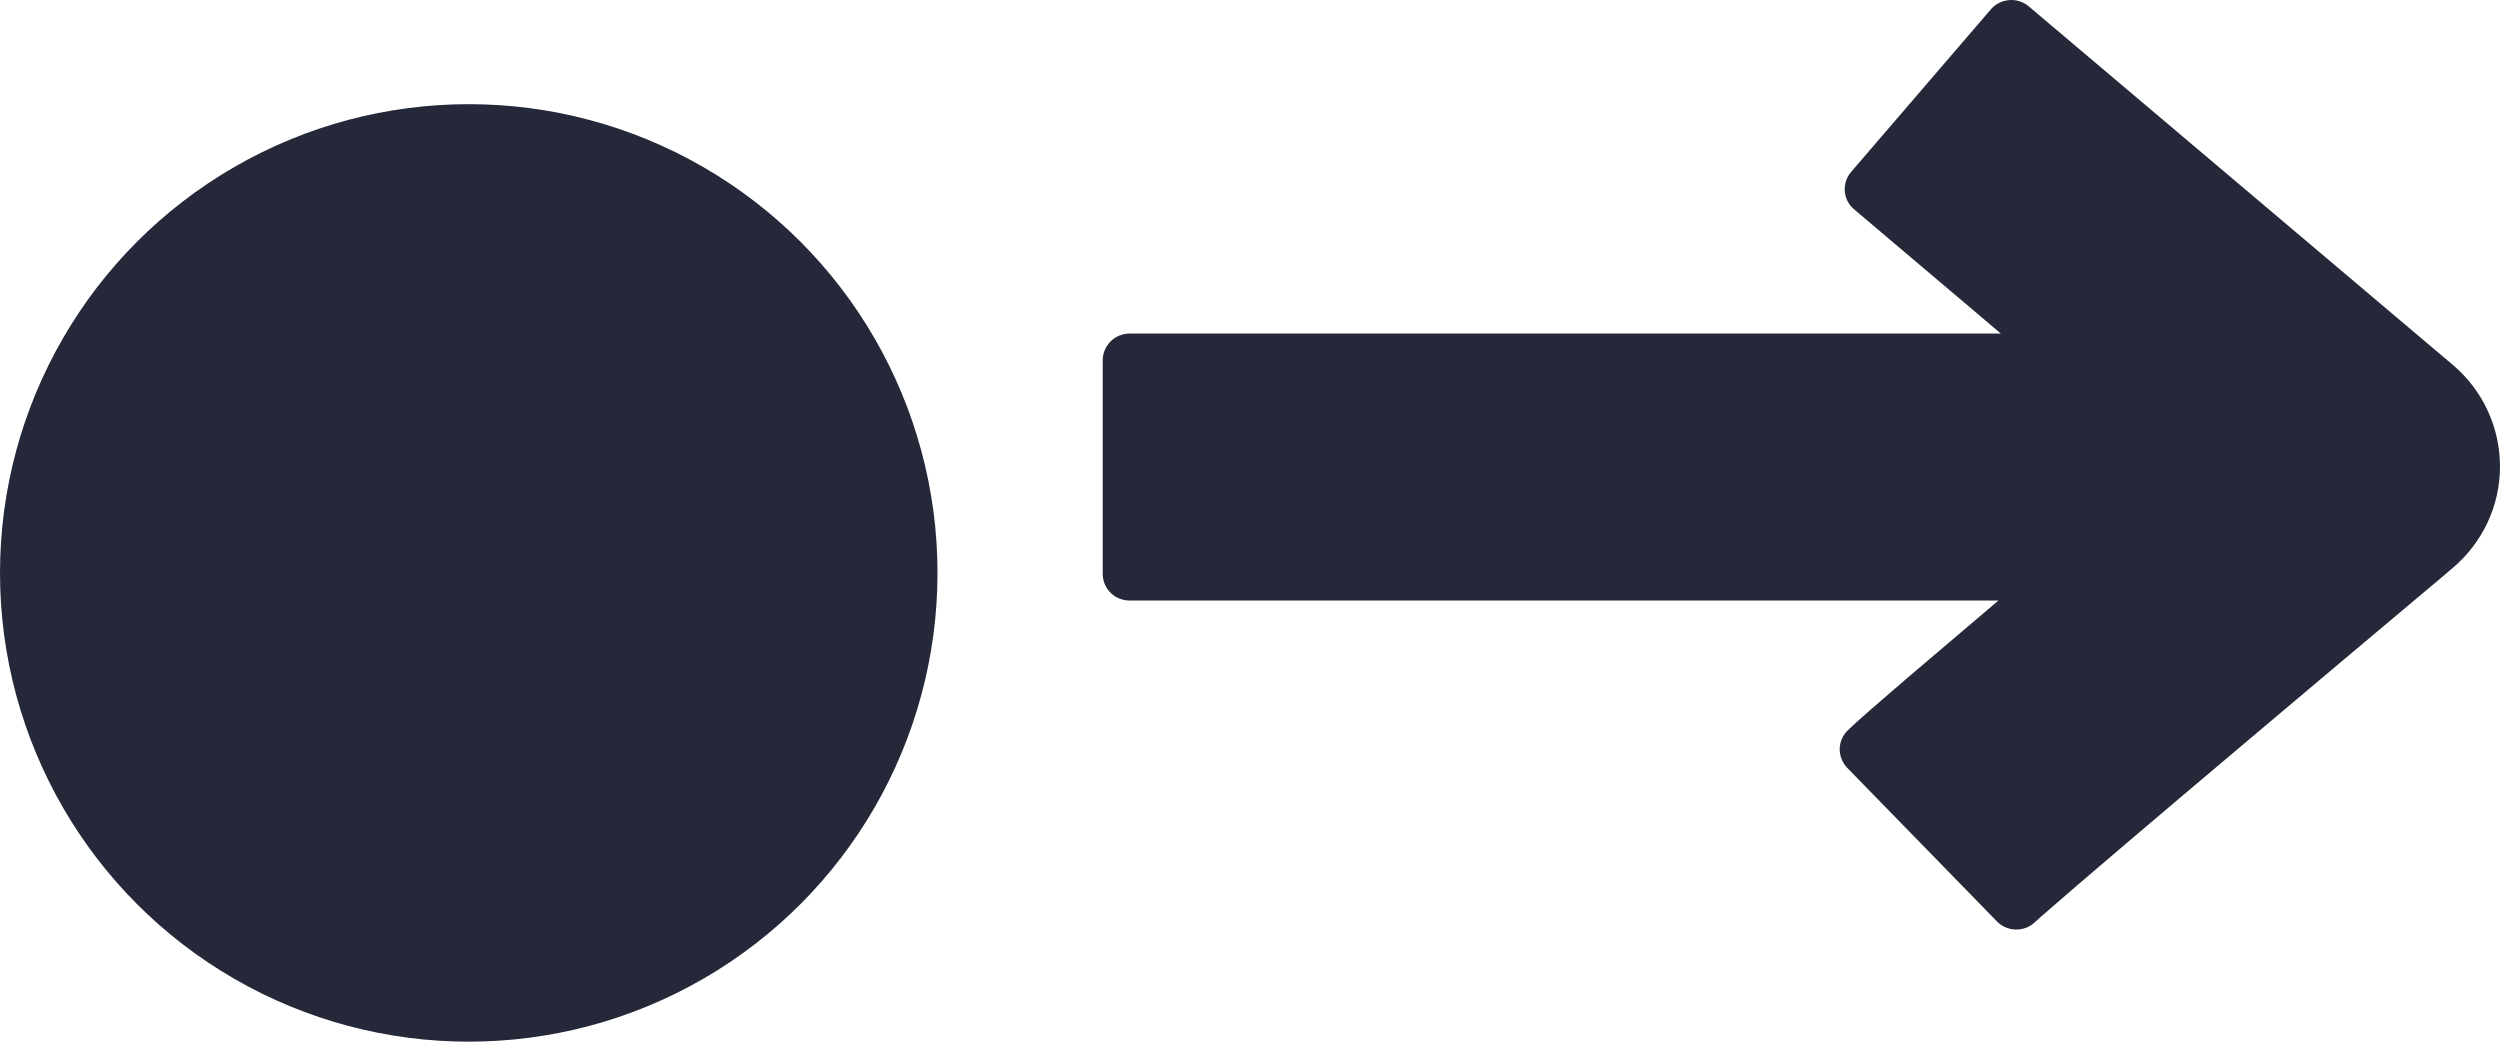 <svg width="24" height="10" viewBox="0 0 24 10" fill="none" xmlns="http://www.w3.org/2000/svg">
<circle cx="4.5" cy="5.5" r="4.5" fill="#252838"/>
<path d="M22.465 6.362C22.773 6.102 23.042 5.876 23.235 5.715C23.331 5.634 23.408 5.569 23.461 5.525L23.521 5.473L23.537 5.46L23.54 5.458L23.541 5.456H23.542L23.543 5.455C23.832 5.212 24 4.856 24 4.48C24 4.103 23.835 3.746 23.546 3.502L19.476 0.061C19.369 -0.03 19.205 -0.018 19.112 0.09L17.771 1.65C17.678 1.758 17.691 1.92 17.801 2.011L19.208 3.202L10.845 3.202C10.775 3.202 10.709 3.23 10.661 3.278C10.614 3.325 10.586 3.391 10.586 3.459V5.508C10.586 5.577 10.613 5.642 10.661 5.69C10.708 5.738 10.775 5.765 10.844 5.765H19.185C18.965 5.951 18.753 6.131 18.566 6.291C18.365 6.461 18.191 6.61 18.054 6.73C17.985 6.789 17.925 6.841 17.876 6.885C17.825 6.931 17.785 6.966 17.741 7.009C17.69 7.057 17.663 7.12 17.661 7.189C17.66 7.257 17.686 7.322 17.734 7.372L19.171 8.846C19.268 8.945 19.428 8.95 19.531 8.857L19.598 8.796L19.597 8.797C19.748 8.664 20.081 8.378 20.481 8.038C21.084 7.525 21.851 6.88 22.465 6.362L22.465 6.362Z" fill="#252838"/>
</svg>
